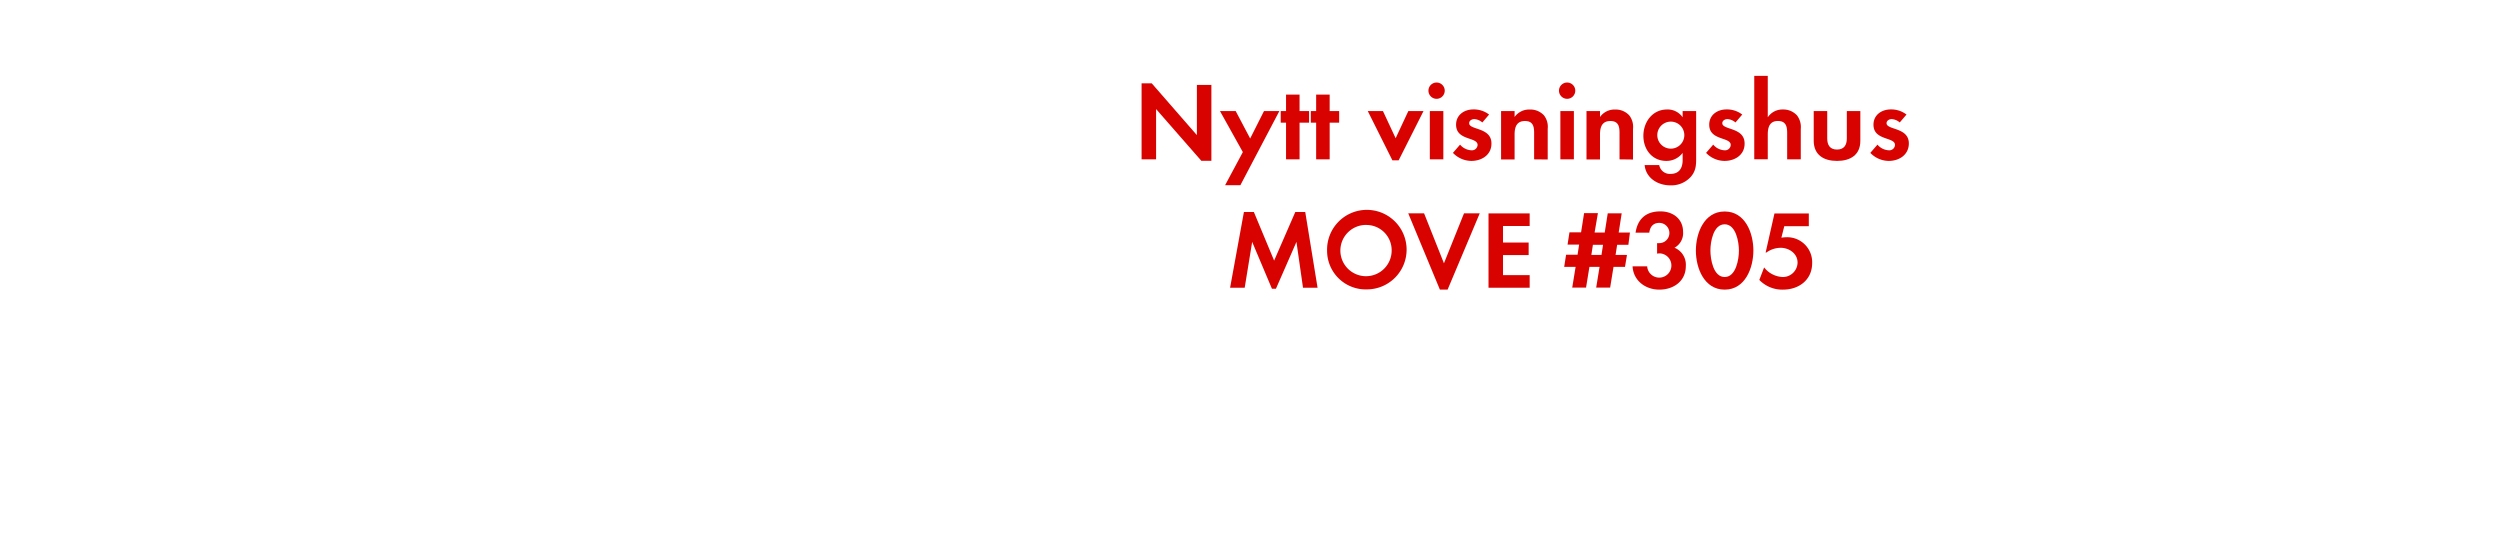 <svg id="Layer_1" data-name="Layer 1" xmlns="http://www.w3.org/2000/svg" viewBox="0 0 740 160"><defs><style>.cls-1{fill:#d80201;}</style></defs><title>text</title><path class="cls-1" d="M355.6,47.6,342.2,32.28V47.17h-4.29V24.66h3L354.28,40V25.15h4.29V47.6Z"/><path class="cls-1" d="M367.15,54.82h-4.52l5.25-9.8-6.77-12.15h4.65L370.05,41l4.09-8.12h4.55Z"/><path class="cls-1" d="M384.67,36.31V47.17h-4V36.31h-1.58V32.88h1.58V28h4v4.88h2.81v3.43Z"/><path class="cls-1" d="M393.58,36.31V47.17h-4V36.31H388V32.88h1.58V28h4v4.88h2.81v3.43Z"/><path class="cls-1" d="M414,47.46h-1.85l-7.29-14.59h4.49l3.76,8.05,3.76-8.05h4.49Z"/><path class="cls-1" d="M425.23,29.25a2.41,2.41,0,0,1,0-4.82,2.41,2.41,0,0,1,0,4.82Zm-2,17.92V32.88h4V47.17Z"/><path class="cls-1" d="M435.52,47.63a7.6,7.6,0,0,1-5.45-2.38l2.11-2.44a4.64,4.64,0,0,0,3.37,1.68,1.68,1.68,0,0,0,1.82-1.58c0-2.44-6.37-1.22-6.37-6,0-2.9,2.41-4.52,5.12-4.52a7.36,7.36,0,0,1,4.65,1.52l-2,2.34a4,4,0,0,0-2.38-1c-.69,0-1.52.43-1.52,1.22,0,2.08,6.6,1.15,6.6,6C441.5,45.85,438.59,47.63,435.52,47.63Z"/><path class="cls-1" d="M454.1,47.17V39.25c0-1.95-.43-3.43-2.71-3.43-2.48,0-3.07,1.81-3.07,4v7.39h-4V32.88h4v1.75a5.28,5.28,0,0,1,4.49-2.21A5.48,5.48,0,0,1,457,34.13a5.5,5.5,0,0,1,1.12,4v9.08Z"/><path class="cls-1" d="M463.87,29.25a2.41,2.41,0,0,1,0-4.82,2.41,2.41,0,0,1,0,4.82Zm-2,17.92V32.88h4V47.17Z"/><path class="cls-1" d="M479.38,47.17V39.25c0-1.95-.43-3.43-2.71-3.43-2.48,0-3.07,1.81-3.07,4v7.39h-4V32.88h4v1.75a5.28,5.28,0,0,1,4.49-2.21,5.48,5.48,0,0,1,4.16,1.72,5.5,5.5,0,0,1,1.12,4v9.08Z"/><path class="cls-1" d="M500.47,52.35a7.79,7.79,0,0,1-6.07,2.51c-3.66,0-7.2-2.11-7.59-6h4.32a3.18,3.18,0,0,0,3.4,2.61c2.51,0,3.53-1.75,3.53-4.06V45.25a5.94,5.94,0,0,1-4.82,2.38c-4.22,0-6.8-3.4-6.8-7.43s2.64-7.79,7-7.79a5.36,5.36,0,0,1,4.62,2.31V32.88h4V46.64C502.08,48.88,502,50.57,500.47,52.35ZM494.56,36a4,4,0,1,0,4,4A4,4,0,0,0,494.56,36Z"/><path class="cls-1" d="M510.46,47.63A7.6,7.6,0,0,1,505,45.25l2.11-2.44a4.64,4.64,0,0,0,3.37,1.68,1.68,1.68,0,0,0,1.82-1.58c0-2.44-6.37-1.22-6.37-6,0-2.9,2.41-4.52,5.12-4.52a7.36,7.36,0,0,1,4.65,1.52l-2,2.34a4,4,0,0,0-2.38-1c-.69,0-1.52.43-1.52,1.22,0,2.08,6.6,1.15,6.6,6C516.44,45.85,513.53,47.63,510.46,47.63Z"/><path class="cls-1" d="M529,47.17V39.34c0-2-.43-3.53-2.74-3.53-2.48,0-3,1.91-3,4v7.33h-4V22.45h4V34.72a5.2,5.2,0,0,1,4.49-2.31,5.46,5.46,0,0,1,4.16,1.75,5.67,5.67,0,0,1,1.12,4v9Z"/><path class="cls-1" d="M543.76,47.63c-3.93,0-6.9-1.75-6.9-6V32.88h4V41c0,1.95.83,3.27,2.9,3.27s2.9-1.32,2.9-3.27V32.88h4v8.75C550.69,45.88,547.69,47.63,543.76,47.63Z"/><path class="cls-1" d="M559.07,47.63a7.6,7.6,0,0,1-5.45-2.38l2.11-2.44a4.64,4.64,0,0,0,3.37,1.68,1.68,1.68,0,0,0,1.82-1.58c0-2.44-6.37-1.22-6.37-6,0-2.9,2.41-4.52,5.12-4.52a7.36,7.36,0,0,1,4.65,1.52l-2,2.34a4,4,0,0,0-2.38-1c-.69,0-1.52.43-1.52,1.22,0,2.08,6.6,1.15,6.6,6C565,45.85,562.14,47.63,559.07,47.63Z"/><path class="cls-1" d="M385.69,85.17,383.75,71.6l-6.07,13.86h-1.19L370.64,71.6l-2.21,13.56h-4.32l4.09-22.41h2.94l6,14.39,6.27-14.39h2.94L390,85.17Z"/><path class="cls-1" d="M404.57,85.66a11.42,11.42,0,0,1-11.75-11.45,11.77,11.77,0,1,1,11.75,11.45Zm0-19.08a7.59,7.59,0,1,0,7.36,7.56A7.47,7.47,0,0,0,404.57,66.59Z"/><path class="cls-1" d="M428.49,85.73h-2.28l-9.37-22.58h4.69l5.88,14.79,5.94-14.79H438Z"/><path class="cls-1" d="M440.6,85.17v-22h12.18v3.73h-7.89v4.88h7.59V75.5h-7.59v5.94h7.89v3.73Z"/><path class="cls-1" d="M482,72.46h-3.33l-.46,3h3.37L481,79H477.6l-1,6.14h-4.13l1-6.14h-3l-1,6.14h-4.09l1-6.14H463l.56-3.6h3.4l.46-3H464l.56-3.63H468l.89-5.68h4.09L472,68.83h3l.89-5.68h4.13l-.89,5.68h3.33Zm-10.5,0-.46,3h3l.46-3Z"/><path class="cls-1" d="M491.16,85.73c-4.09,0-7.69-2.64-7.92-6.9h4.32A3.59,3.59,0,1,0,491.29,75a6.37,6.37,0,0,0-.79.07v-3.1a3.56,3.56,0,0,0,.59,0,3,3,0,0,0,.1-6c-1.88,0-2.77,1.16-3,2.9h-4.06c.63-4.16,3.17-6.3,7.36-6.3,3.66,0,6.7,2.18,6.7,6.07a4.91,4.91,0,0,1-2.54,4.69A5.42,5.42,0,0,1,499,78.76C499,83.25,495.35,85.73,491.16,85.73Z"/><path class="cls-1" d="M510.5,85.73c-6.07,0-8.52-6.4-8.52-11.55s2.41-11.58,8.52-11.58S519,69,519,74.14,516.6,85.73,510.5,85.73Zm0-19.34c-3.37,0-4.22,5.21-4.22,7.76S507.13,82,510.5,82s4.22-5.28,4.22-7.82S513.86,66.39,510.5,66.39Z"/><path class="cls-1" d="M527.76,85.73a9.41,9.41,0,0,1-7-2.87l1.42-3.7A7.38,7.38,0,0,0,527.69,82a4.36,4.36,0,0,0,4.39-4.26c0-2.71-2.51-4.39-5-4.39a7.27,7.27,0,0,0-4.22,1.39h-.23l2.61-11.55h10.17v3.76h-7.26l-.86,3.4a13.38,13.38,0,0,1,1.62-.13,7.39,7.39,0,0,1,7.49,7.69C536.37,82.86,532.48,85.73,527.76,85.73Z"/></svg>
